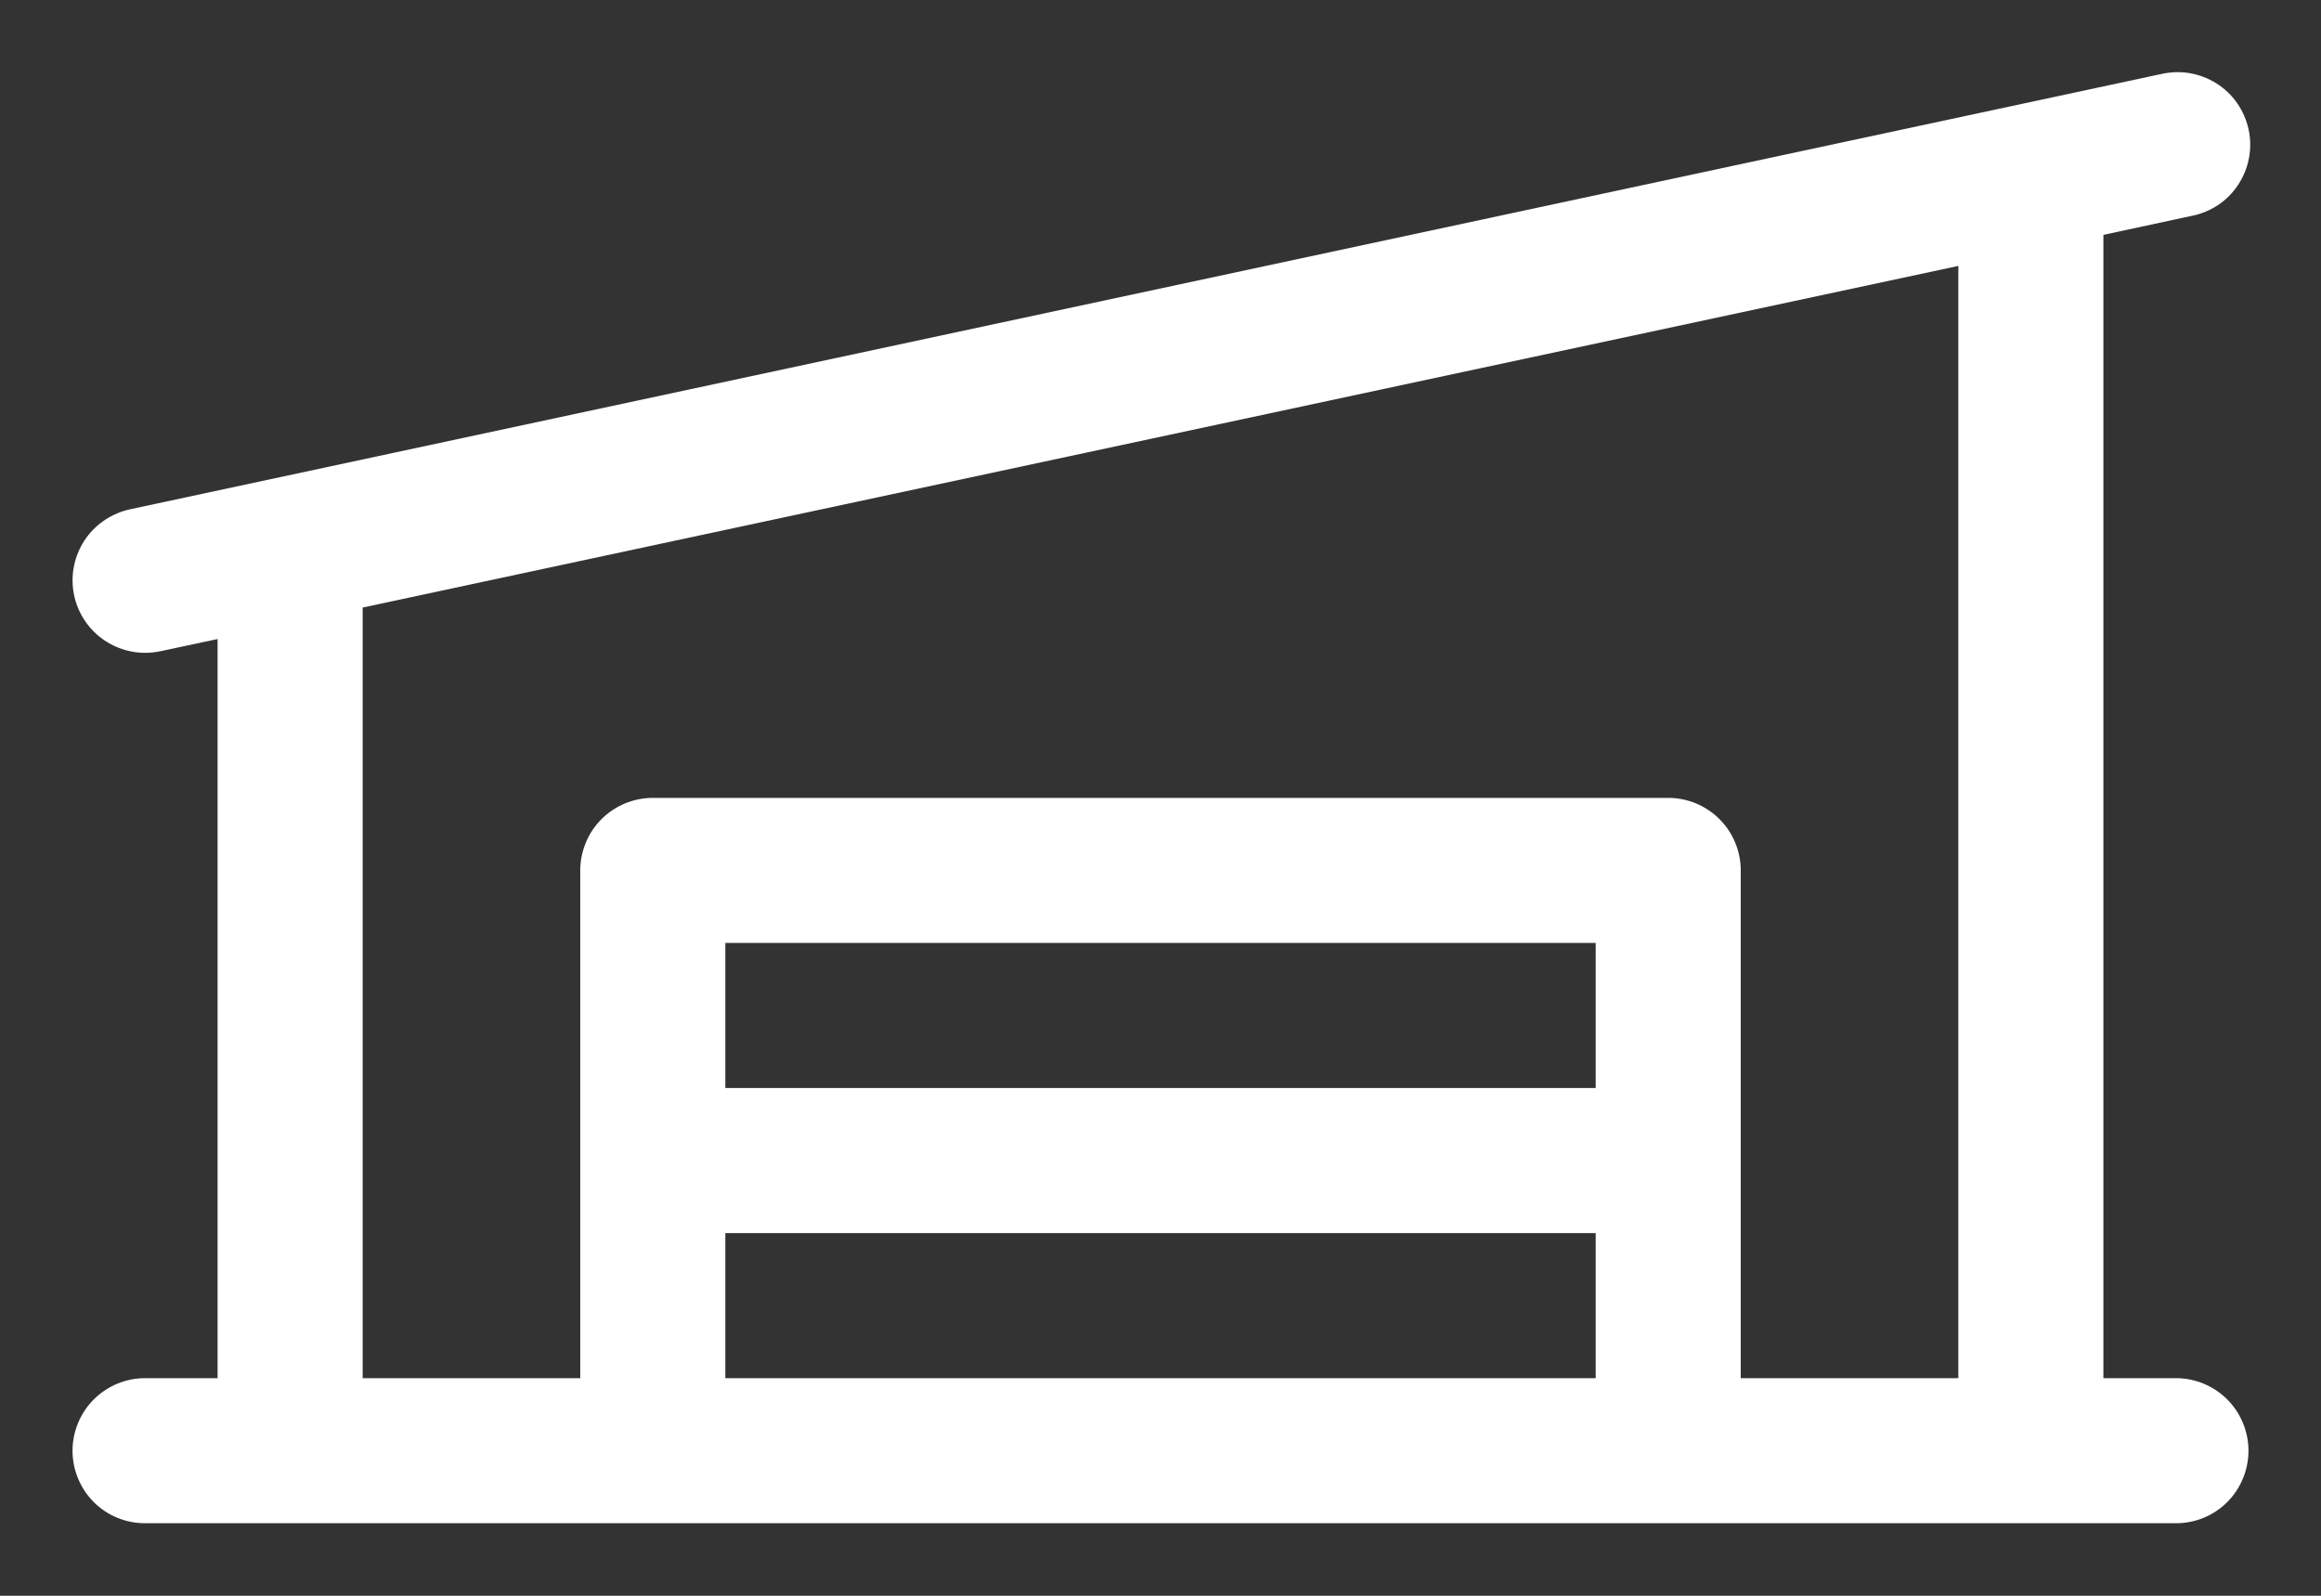 <svg width="16" height="11" viewBox="0 0 16 11" fill="none" xmlns="http://www.w3.org/2000/svg">
<rect x="0" y="0" width="16" height="11" fill="#333333" stroke="none"/>
<path d="M15 9.5H14.5V1.619L15.104 1.489C15.17 1.477 15.232 1.451 15.288 1.415C15.344 1.378 15.392 1.33 15.428 1.275C15.465 1.219 15.491 1.157 15.503 1.091C15.516 1.025 15.515 0.958 15.501 0.893C15.487 0.828 15.46 0.766 15.422 0.711C15.384 0.656 15.335 0.61 15.278 0.574C15.222 0.539 15.159 0.515 15.093 0.504C15.027 0.493 14.96 0.496 14.895 0.511L0.895 3.511C0.774 3.538 0.668 3.607 0.595 3.707C0.523 3.807 0.49 3.93 0.503 4.053C0.516 4.176 0.574 4.289 0.666 4.372C0.758 4.454 0.877 4.5 1 4.5C1.036 4.5 1.071 4.496 1.106 4.489L1.5 4.405V9.5H1C0.867 9.5 0.74 9.553 0.646 9.647C0.553 9.74 0.5 9.868 0.5 10C0.5 10.133 0.553 10.26 0.646 10.354C0.74 10.448 0.867 10.5 1 10.5H15C15.133 10.5 15.26 10.448 15.354 10.354C15.447 10.26 15.5 10.133 15.5 10C15.5 9.868 15.447 9.74 15.354 9.647C15.26 9.553 15.133 9.5 15 9.5ZM2.5 4.188L13.5 1.833V9.5H12V6C12 5.868 11.947 5.74 11.854 5.647C11.76 5.553 11.633 5.5 11.5 5.5H4.5C4.367 5.5 4.24 5.553 4.146 5.647C4.053 5.74 4 5.868 4 6V9.5H2.5V4.188ZM11 7.5H5V6.5H11V7.5ZM5 8.5H11V9.5H5V8.5Z" fill="white"/>
</svg>
